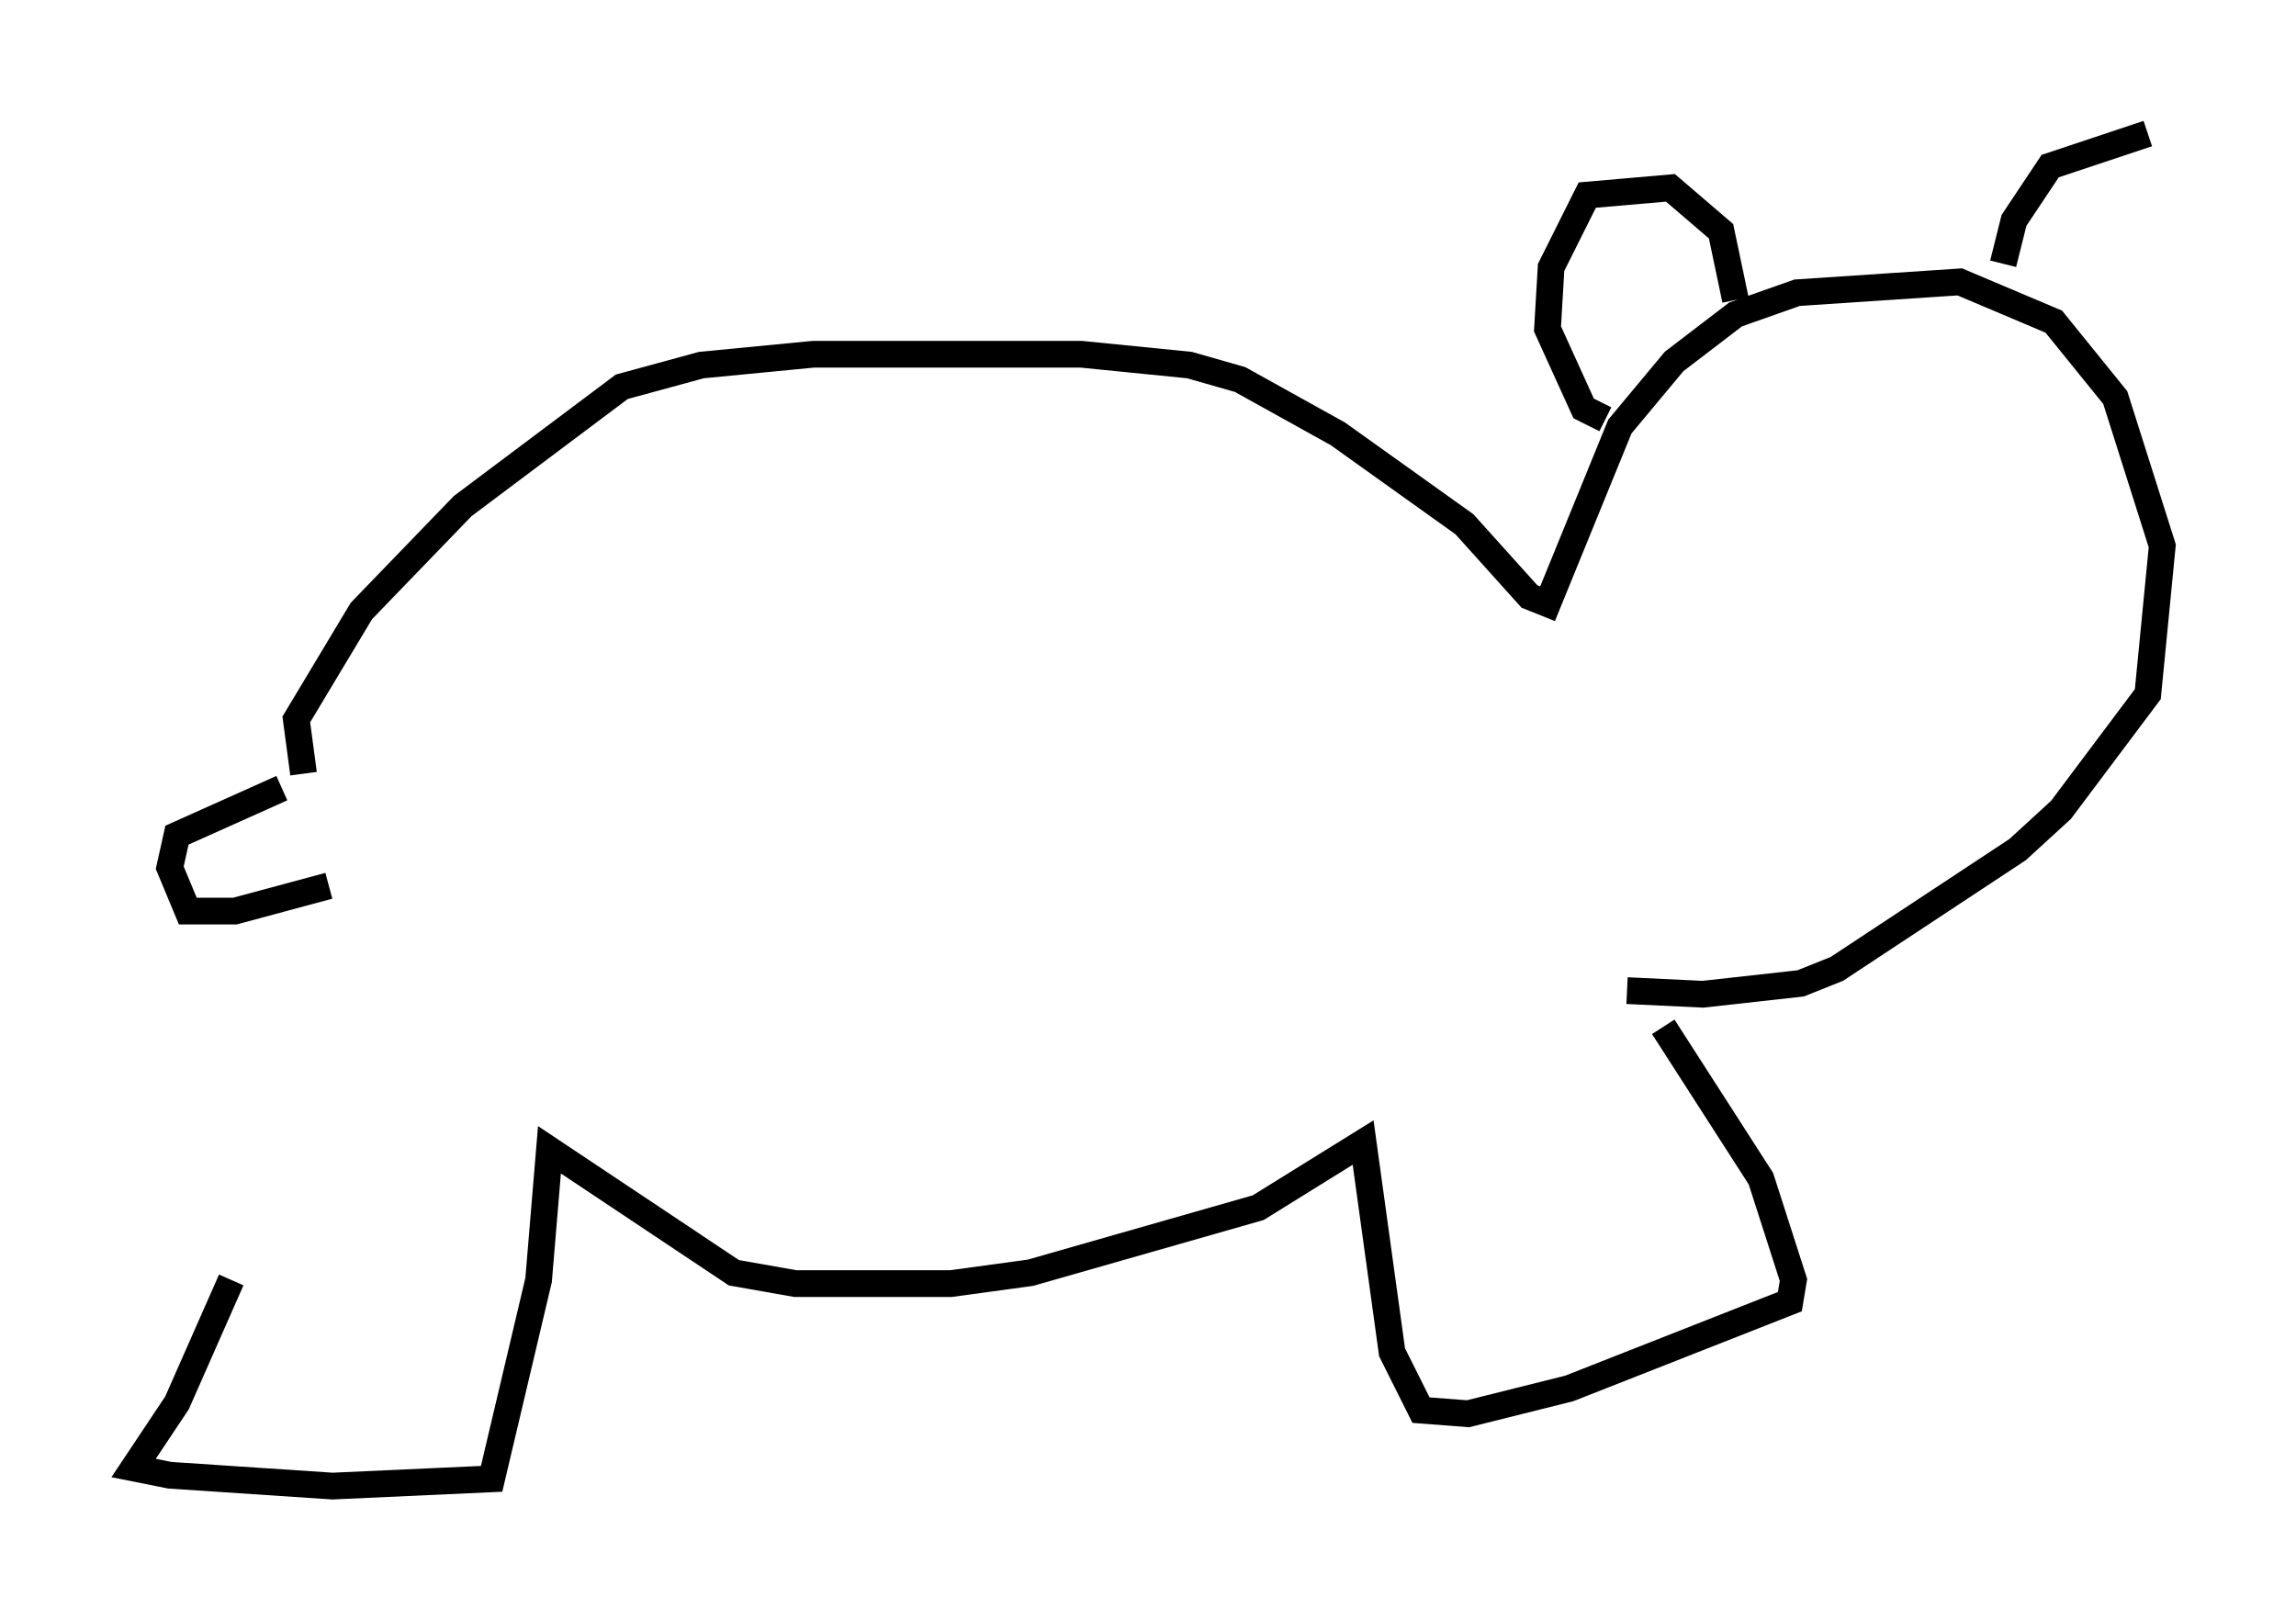 <?xml version="1.0" encoding="utf-8" ?>
<svg baseProfile="full" height="60.608" version="1.1" width="85.913" xmlns="http://www.w3.org/2000/svg" xmlns:ev="http://www.w3.org/2001/xml-events" xmlns:xlink="http://www.w3.org/1999/xlink"><defs /><rect fill="white" height="60.608" width="85.913" x="0" y="0" /><path d="M12.307, 34.228 m-3.654, 13.667 l-2.03, 4.601 -1.624, 2.436 l1.353, 0.271 6.089, 0.406 l5.954, -0.271 1.759, -7.442 l0.406, -4.871 6.901, 4.601 l2.3, 0.406 5.819, 0.0 l2.977, -0.406 8.525, -2.436 l3.924, -2.436 1.083, 7.848 l1.083, 2.165 1.759, 0.135 l3.789, -0.947 8.254, -3.248 l0.135, -0.812 -1.218, -3.789 l-3.654, -5.683 m-49.932, -5.277 l-3.518, 0.947 -1.759, 0.0 l-0.677, -1.624 0.271, -1.218 l3.924, -1.759 m0.812, -0.541 l-0.271, -2.03 2.436, -4.059 l3.789, -3.924 5.954, -4.465 l2.977, -0.812 4.195, -0.406 l10.013, 0.0 4.059, 0.406 l1.894, 0.541 3.654, 2.03 l4.736, 3.383 2.436, 2.706 l0.677, 0.271 2.706, -6.631 l2.03, -2.436 2.3, -1.759 l2.3, -0.812 6.089, -0.406 l3.518, 1.488 2.3, 2.842 l1.759, 5.548 -0.541, 5.548 l-3.248, 4.33 -1.624, 1.488 l-6.766, 4.465 -1.353, 0.541 l-3.654, 0.406 -2.842, -0.135 m4.059, -25.845 l-0.541, -2.571 -1.894, -1.624 l-3.112, 0.271 -1.353, 2.706 l-0.135, 2.3 1.353, 2.977 l0.812, 0.406 m14.885, -5.819 l0.406, -1.624 1.353, -2.03 l3.654, -1.218 " fill="none" stroke="black" stroke-width="1" /></svg>